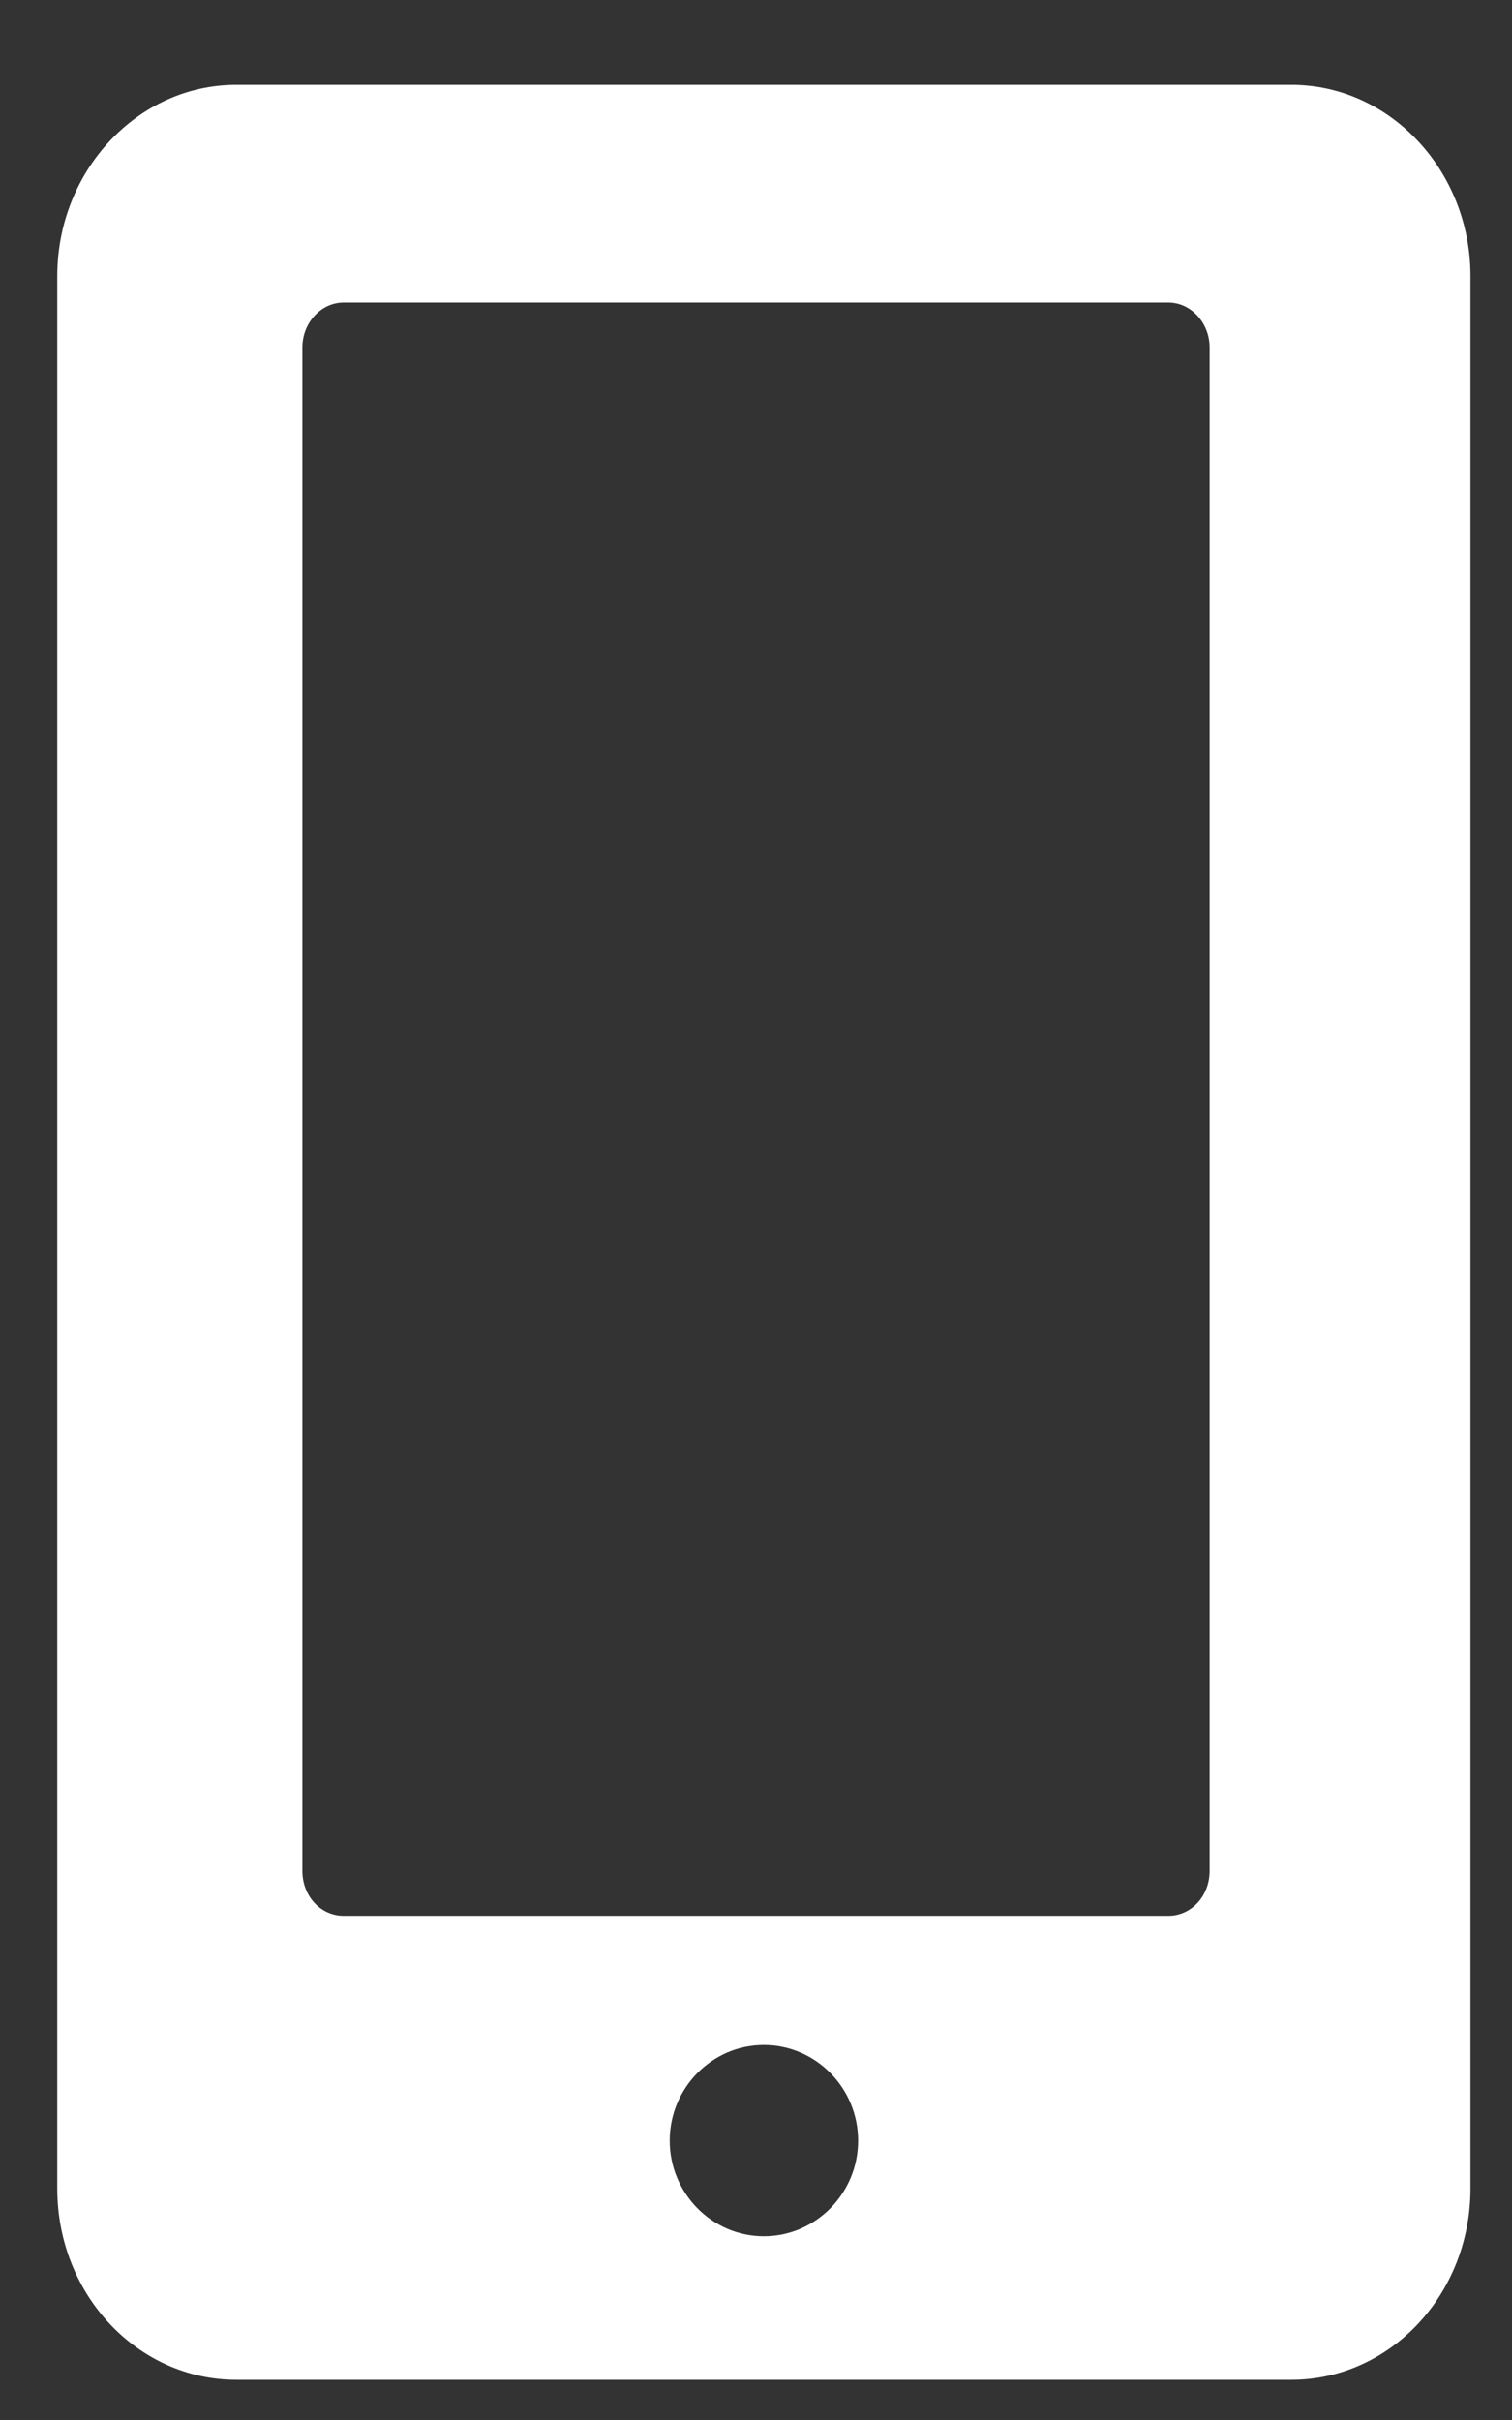 <svg width="15" height="24" viewBox="0 0 15 24" fill="none" xmlns="http://www.w3.org/2000/svg">
<rect x="0" y="0" width="15" height="24" fill="#333333" stroke="none"/>
<path fill-rule="evenodd" clip-rule="evenodd" d="M12 18.556C12 18.805 11.817 19 11.591 19H3.409C3.182 19 3 18.805 3 18.556V3.444C3 3.204 3.182 3 3.409 3H11.591C11.817 3 12 3.204 12 3.444V18.556ZM7.578 22.178C7.063 22.178 6.644 21.751 6.644 21.23C6.644 20.708 7.063 20.281 7.578 20.281C8.093 20.281 8.513 20.708 8.513 21.23C8.513 21.751 8.093 22.178 7.578 22.178ZM12.811 0.841H2.344C1.365 0.841 0.568 1.695 0.568 2.738V21.704C0.568 22.756 1.365 23.601 2.344 23.601H12.811C13.791 23.601 14.588 22.756 14.588 21.704V2.738C14.588 1.695 13.791 0.841 12.811 0.841Z" fill="white"/>
</svg>
